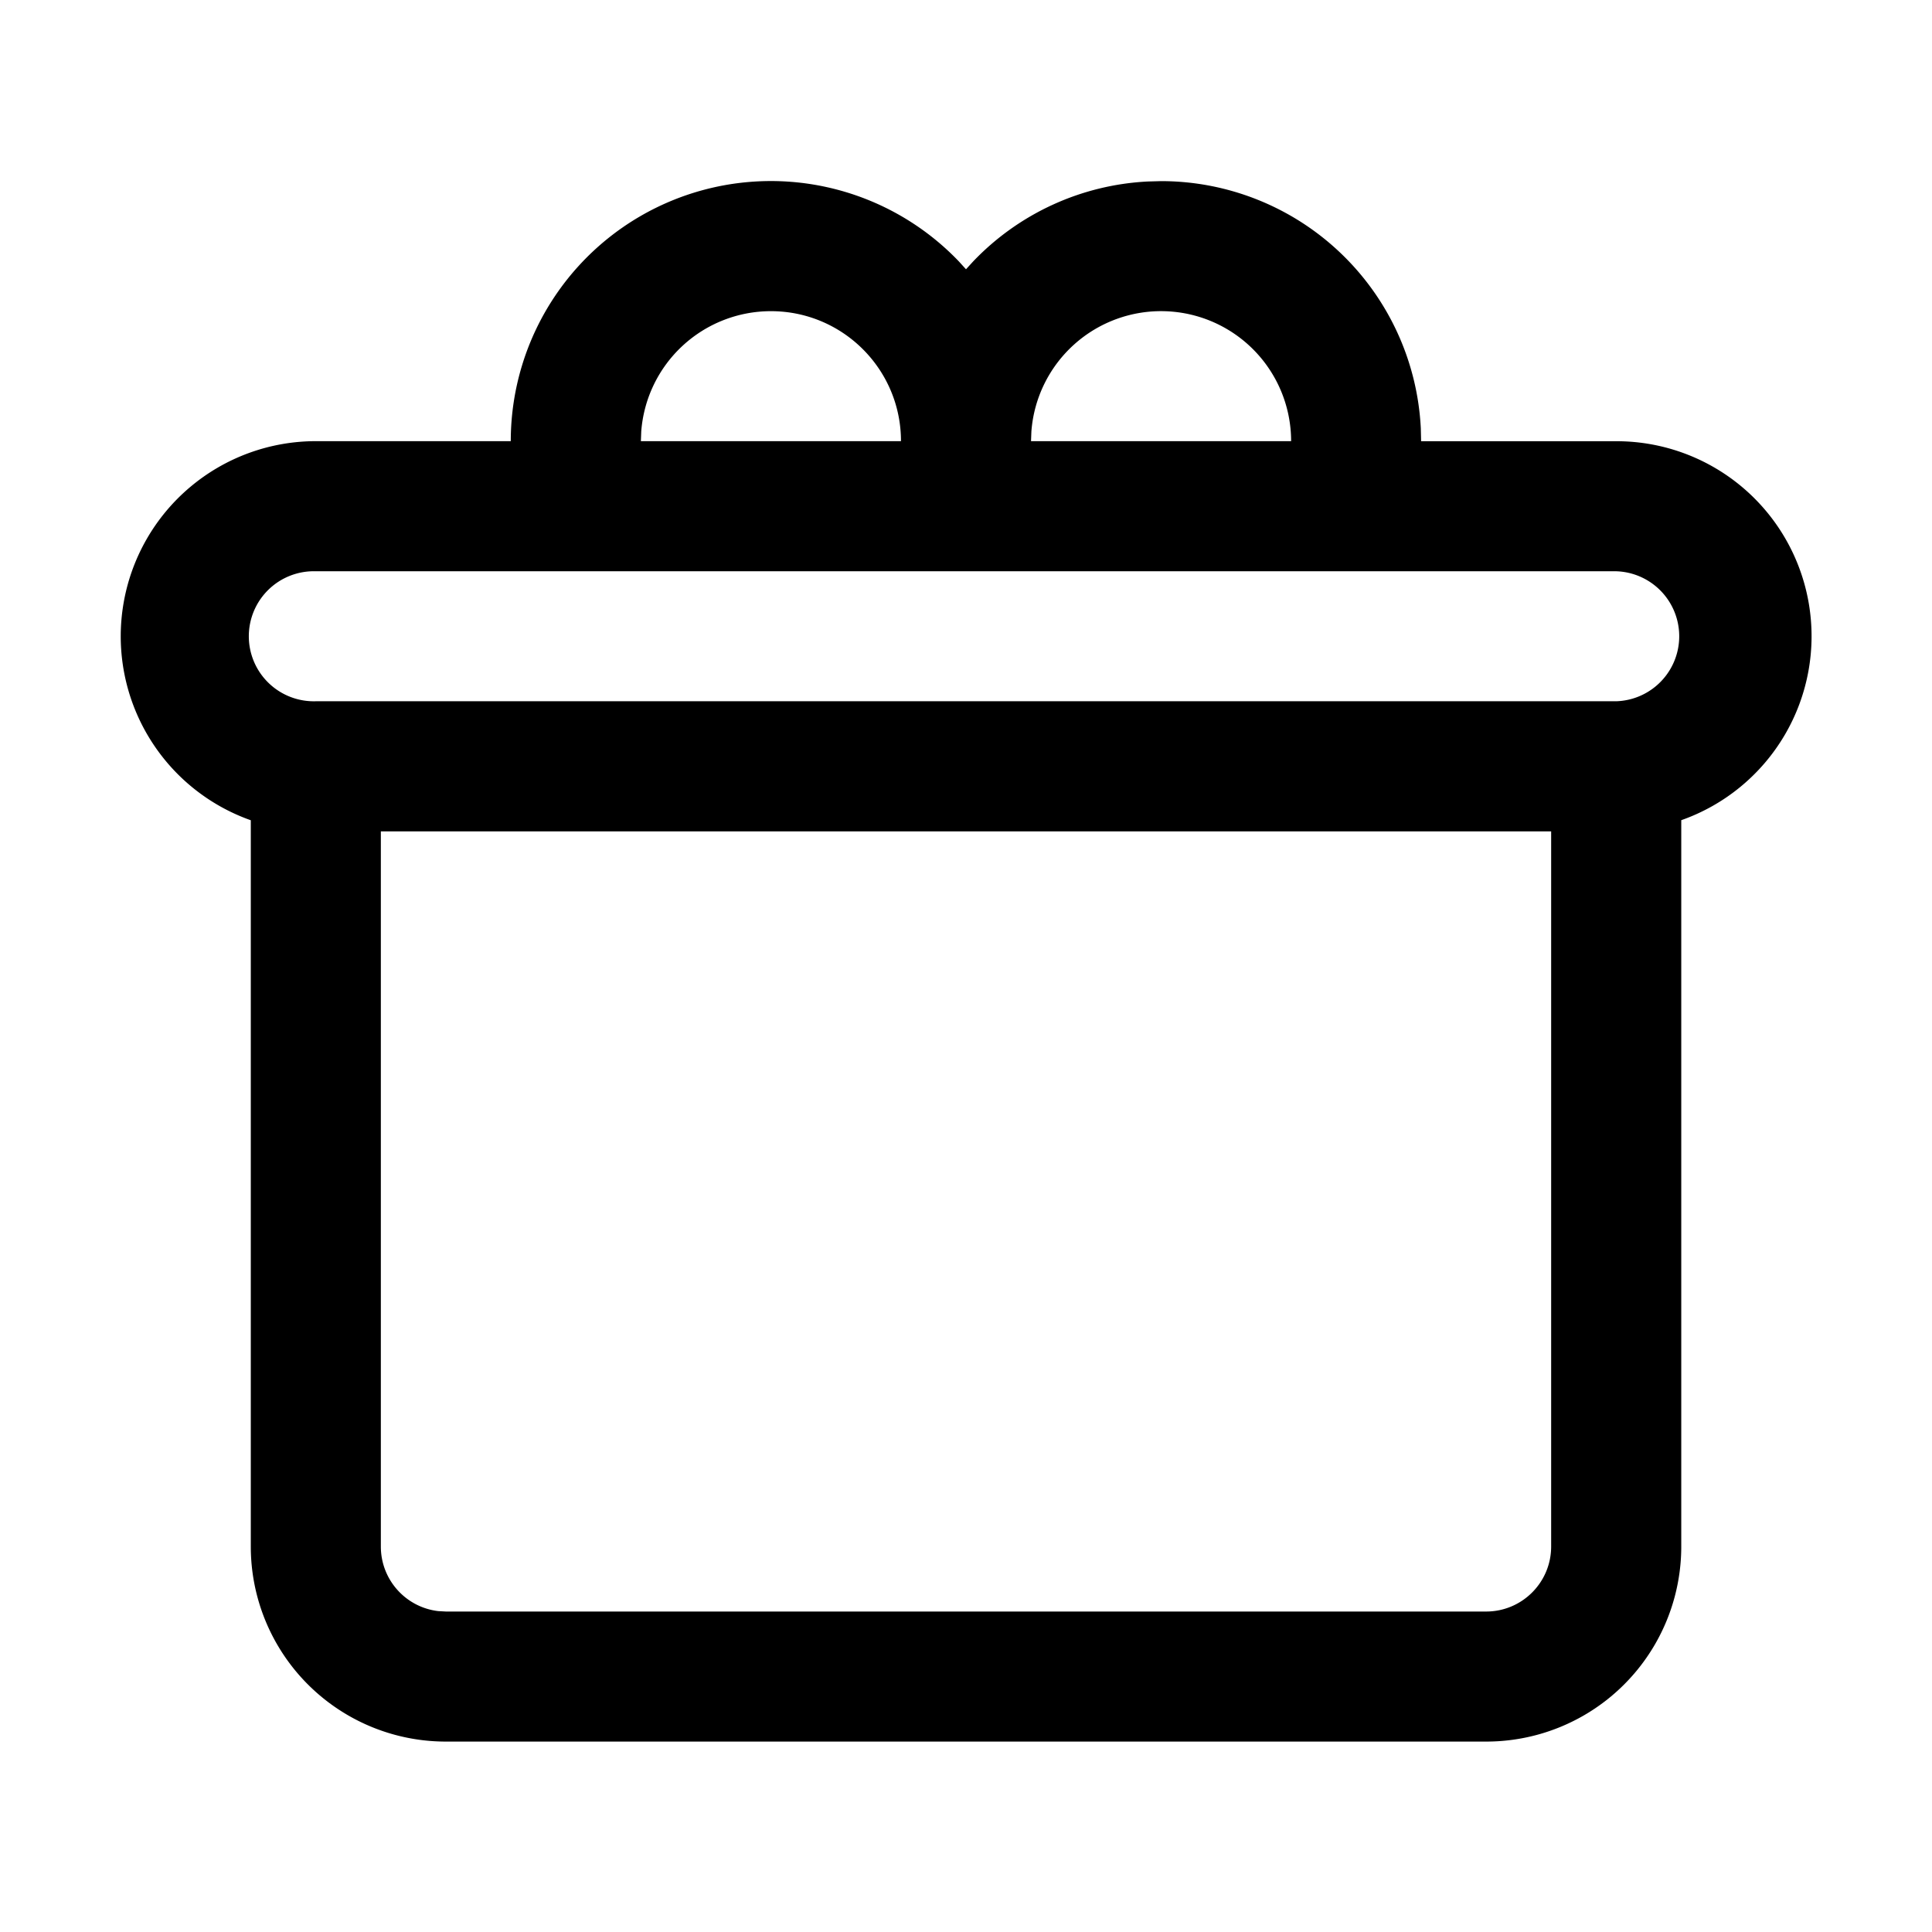 <?xml version="1.0" standalone="no"?><!DOCTYPE svg PUBLIC "-//W3C//DTD SVG 1.1//EN" "http://www.w3.org/Graphics/SVG/1.1/DTD/svg11.dtd"><svg class="icon" width="200px" height="200.00px" viewBox="0 0 1024 1024" version="1.1" xmlns="http://www.w3.org/2000/svg"><path fill="currentColor" d="M615.36 96a137.856 137.856 0 0 1 137.696 130.976l0.16 6.88h103.392a103.36 103.36 0 0 1 34.496 200.864v384.96a103.36 103.36 0 0 1-103.424 103.392H236.32a103.36 103.36 0 0 1-103.392-103.36v-384.96A103.424 103.424 0 0 1 167.36 233.824h103.36a137.856 137.856 0 0 1 237.568-95.2L512 142.72l3.68-4.032a137.44 137.44 0 0 1 92.8-42.496L615.424 96z m206.784 344.64H201.856v379.04c0 17.696 13.28 32.256 30.432 34.24l4.032 0.224h551.36c19.04 0 34.464-15.424 34.464-34.464V440.64z m34.464-137.856H167.392a34.464 34.464 0 1 0 0 68.896h689.216a34.464 34.464 0 0 0 0-68.896z m-172.288-68.928a68.928 68.928 0 0 0-137.664-5.152l-0.192 5.12h137.856z m-275.712-68.928a68.928 68.928 0 0 0-68.736 63.776l-0.192 5.12h137.856c0-38.048-30.848-68.896-68.928-68.896z" /></svg>